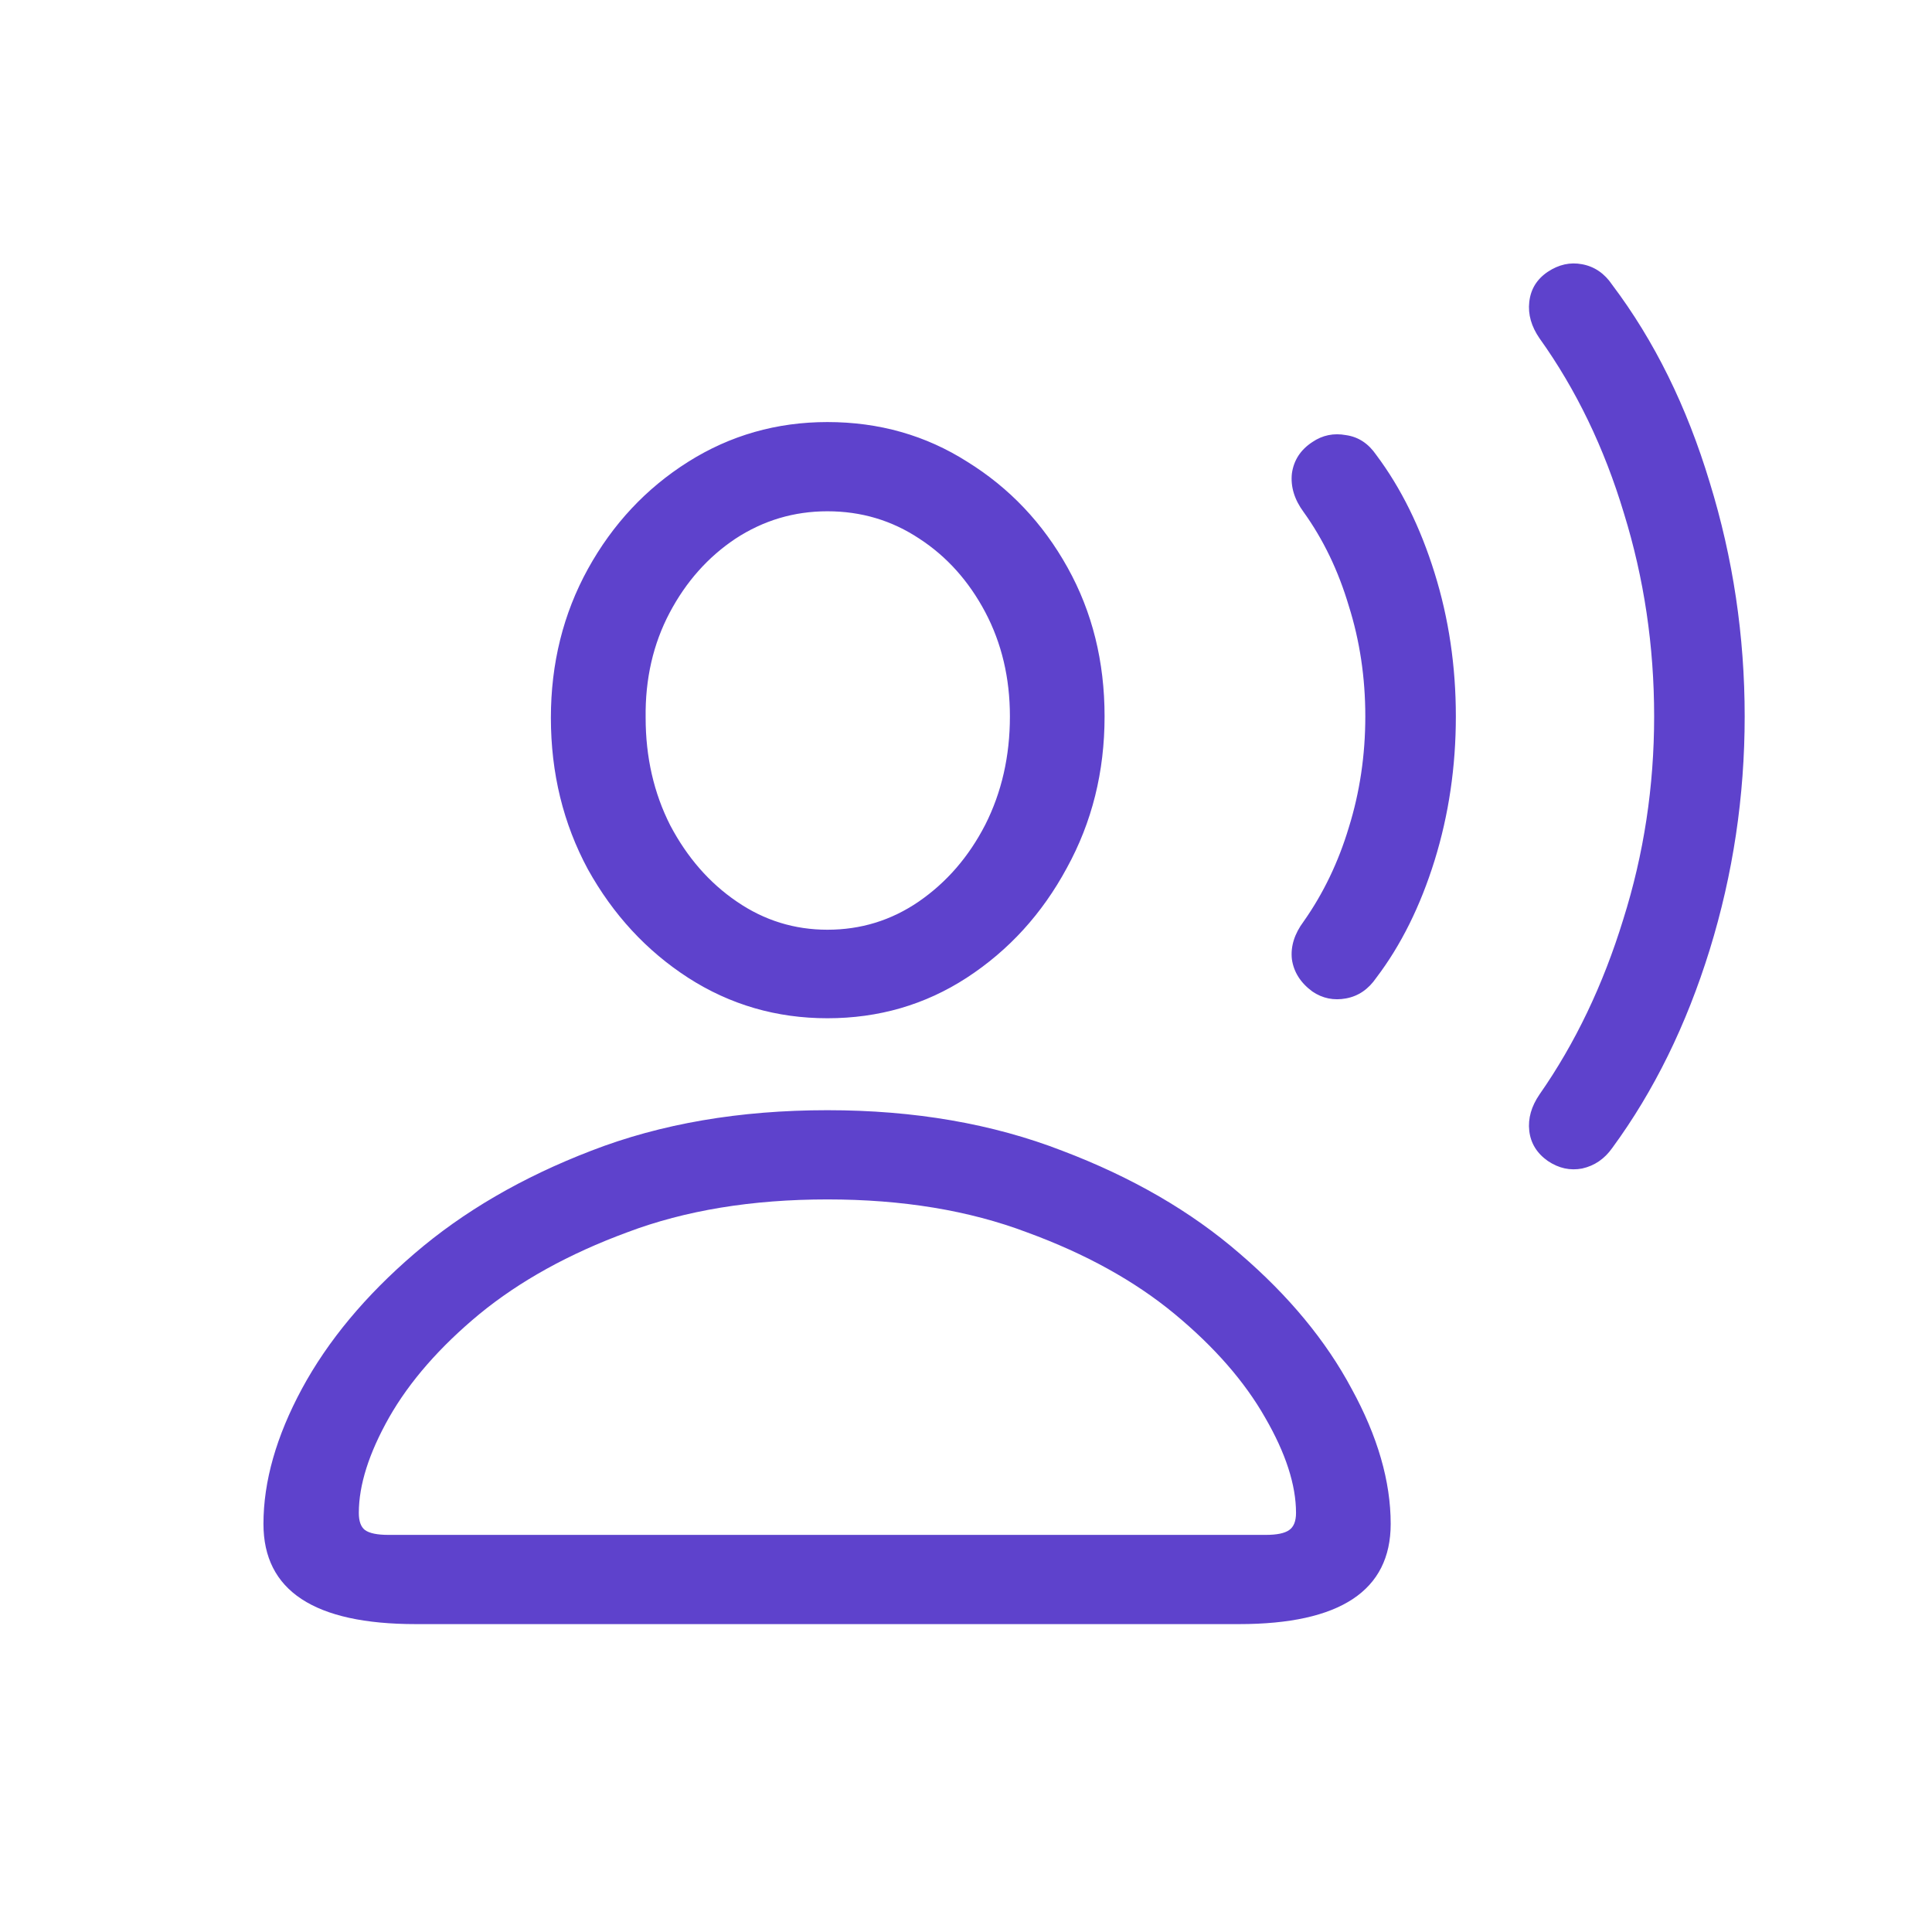 <svg width="22" height="22" viewBox="0 0 22 22" fill="none" xmlns="http://www.w3.org/2000/svg">
<path d="M4.734 18.494H14.109C15.26 18.494 15.836 18.113 15.836 17.353C15.836 16.869 15.688 16.356 15.391 15.814C15.099 15.267 14.675 14.754 14.117 14.275C13.565 13.796 12.891 13.405 12.094 13.103C11.302 12.796 10.412 12.642 9.422 12.642C8.422 12.642 7.526 12.796 6.734 13.103C5.948 13.405 5.276 13.796 4.719 14.275C4.161 14.754 3.734 15.267 3.438 15.814C3.146 16.356 3 16.869 3 17.353C3 18.113 3.578 18.494 4.734 18.494ZM4.422 17.478C4.297 17.478 4.208 17.46 4.156 17.423C4.109 17.387 4.086 17.322 4.086 17.228C4.086 16.91 4.201 16.548 4.43 16.142C4.664 15.731 5.008 15.337 5.461 14.962C5.919 14.587 6.479 14.277 7.141 14.033C7.802 13.783 8.562 13.658 9.422 13.658C10.276 13.658 11.034 13.783 11.695 14.033C12.362 14.277 12.922 14.587 13.375 14.962C13.828 15.337 14.172 15.731 14.406 16.142C14.641 16.548 14.758 16.91 14.758 17.228C14.758 17.322 14.732 17.387 14.68 17.423C14.628 17.46 14.539 17.478 14.414 17.478H4.422ZM9.422 11.595C10.005 11.595 10.534 11.442 11.008 11.134C11.487 10.822 11.867 10.405 12.148 9.884C12.435 9.363 12.578 8.788 12.578 8.158C12.578 7.533 12.438 6.968 12.156 6.462C11.875 5.957 11.495 5.556 11.016 5.259C10.542 4.957 10.01 4.806 9.422 4.806C8.844 4.806 8.315 4.957 7.836 5.259C7.357 5.561 6.977 5.968 6.695 6.478C6.414 6.988 6.273 7.554 6.273 8.173C6.273 8.804 6.414 9.379 6.695 9.9C6.982 10.416 7.362 10.827 7.836 11.134C8.315 11.442 8.844 11.595 9.422 11.595ZM9.422 10.587C9.047 10.587 8.703 10.481 8.391 10.267C8.078 10.054 7.826 9.765 7.633 9.4C7.445 9.03 7.352 8.621 7.352 8.173C7.346 7.731 7.438 7.332 7.625 6.978C7.812 6.624 8.062 6.343 8.375 6.134C8.693 5.926 9.042 5.822 9.422 5.822C9.807 5.822 10.156 5.926 10.469 6.134C10.781 6.337 11.031 6.616 11.219 6.97C11.406 7.324 11.5 7.72 11.5 8.158C11.5 8.611 11.406 9.022 11.219 9.392C11.031 9.757 10.779 10.048 10.461 10.267C10.148 10.481 9.802 10.587 9.422 10.587ZM14.945 11.291C15.06 11.369 15.188 11.395 15.328 11.369C15.469 11.343 15.583 11.264 15.672 11.134C15.953 10.764 16.174 10.319 16.336 9.798C16.497 9.278 16.578 8.731 16.578 8.158C16.578 7.585 16.497 7.041 16.336 6.525C16.174 6.004 15.953 5.556 15.672 5.181C15.583 5.051 15.469 4.975 15.328 4.955C15.188 4.929 15.06 4.955 14.945 5.033C14.81 5.121 14.732 5.241 14.711 5.392C14.695 5.543 14.74 5.689 14.844 5.83C15.068 6.142 15.24 6.499 15.359 6.9C15.484 7.296 15.547 7.715 15.547 8.158C15.547 8.6 15.484 9.022 15.359 9.423C15.24 9.819 15.068 10.176 14.844 10.494C14.74 10.634 14.695 10.777 14.711 10.923C14.732 11.069 14.81 11.192 14.945 11.291ZM17.625 13.22C17.75 13.304 17.88 13.332 18.016 13.306C18.156 13.275 18.271 13.197 18.359 13.072C18.833 12.426 19.203 11.673 19.469 10.814C19.734 9.955 19.867 9.069 19.867 8.158C19.867 7.241 19.734 6.353 19.469 5.494C19.208 4.629 18.838 3.879 18.359 3.244C18.271 3.113 18.156 3.035 18.016 3.009C17.88 2.983 17.75 3.012 17.625 3.095C17.5 3.179 17.43 3.293 17.414 3.439C17.398 3.58 17.438 3.718 17.531 3.853C17.948 4.436 18.268 5.1 18.492 5.845C18.721 6.585 18.836 7.356 18.836 8.158C18.836 8.955 18.719 9.725 18.484 10.47C18.255 11.215 17.938 11.879 17.531 12.462C17.438 12.598 17.398 12.736 17.414 12.877C17.43 13.017 17.5 13.132 17.625 13.22Z" fill="#5E42CC"/>
</svg>

